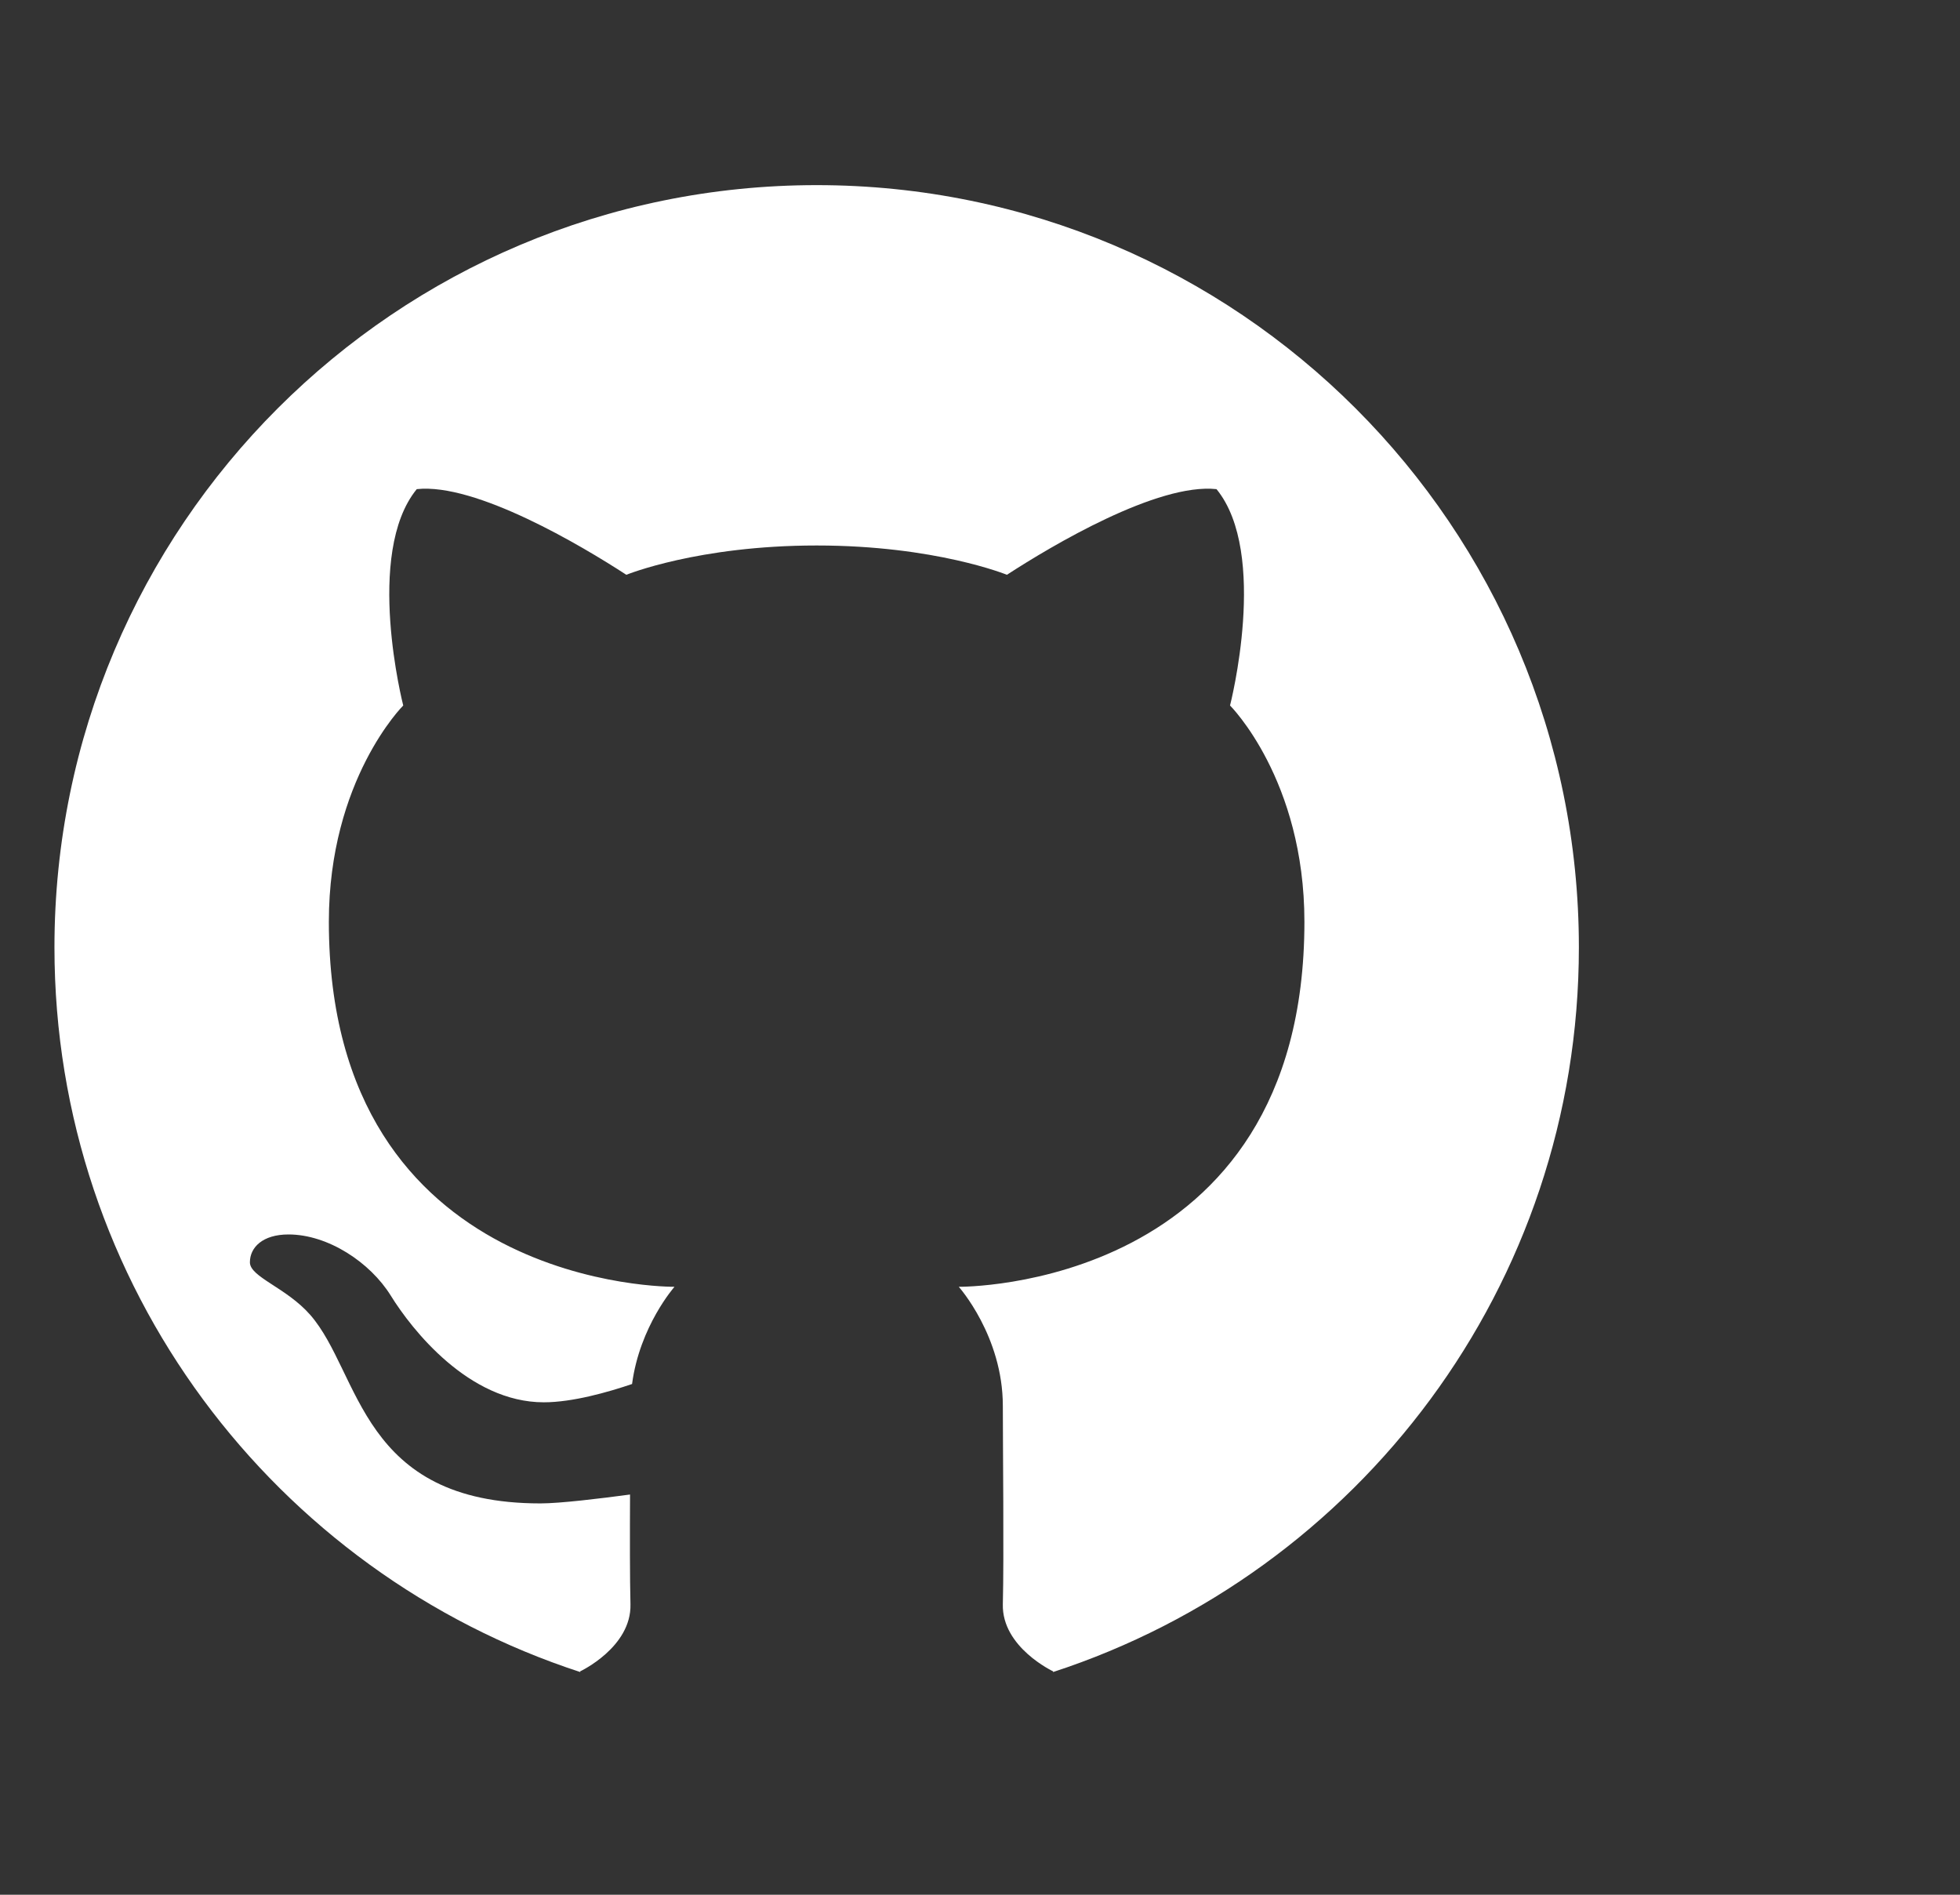 <svg width="60" height="58" viewBox="0 0 60 58" fill="none" xmlns="http://www.w3.org/2000/svg">
<rect x="0" y="0" width="60" height="58" fill="#333333" stroke="none"/>
<path d="M25 5.667C37.887 5.667 48.333 16.113 48.333 29C48.333 39.36 41.578 48.138 32.234 51.184C32.237 51.175 32.241 51.163 32.241 51.163C32.241 51.163 30.666 50.425 30.699 49.108C30.736 47.658 30.699 44.275 30.699 43.033C30.699 40.901 29.35 39.39 29.35 39.39C29.35 39.39 39.931 39.509 39.931 28.218C39.931 23.862 37.654 21.596 37.654 21.596C37.654 21.596 38.85 16.944 37.24 14.973C35.436 14.778 32.204 16.698 30.824 17.595C30.824 17.595 28.636 16.698 24.999 16.698C21.361 16.698 19.174 17.595 19.174 17.595C17.795 16.698 14.562 14.778 12.758 14.973C11.148 16.945 12.344 21.596 12.344 21.596C12.344 21.596 10.067 23.863 10.067 28.218C10.067 39.509 20.648 39.39 20.648 39.39C20.648 39.39 19.582 40.595 19.349 42.366C18.61 42.617 17.525 42.926 16.647 42.926C14.35 42.926 12.603 40.694 11.963 39.661C11.332 38.642 10.039 37.788 8.832 37.788C8.038 37.788 7.65 38.186 7.65 38.64C7.65 39.094 8.764 39.411 9.499 40.252C11.049 42.028 11.02 46.021 16.543 46.021C17.142 46.021 18.366 45.873 19.287 45.749C19.281 47.007 19.28 48.333 19.3 49.108C19.333 50.425 17.758 51.163 17.758 51.163C17.758 51.163 17.762 51.175 17.765 51.184C8.422 48.138 1.667 39.36 1.667 29C1.667 16.113 12.113 5.667 25 5.667Z" fill="white"/>
</svg>

